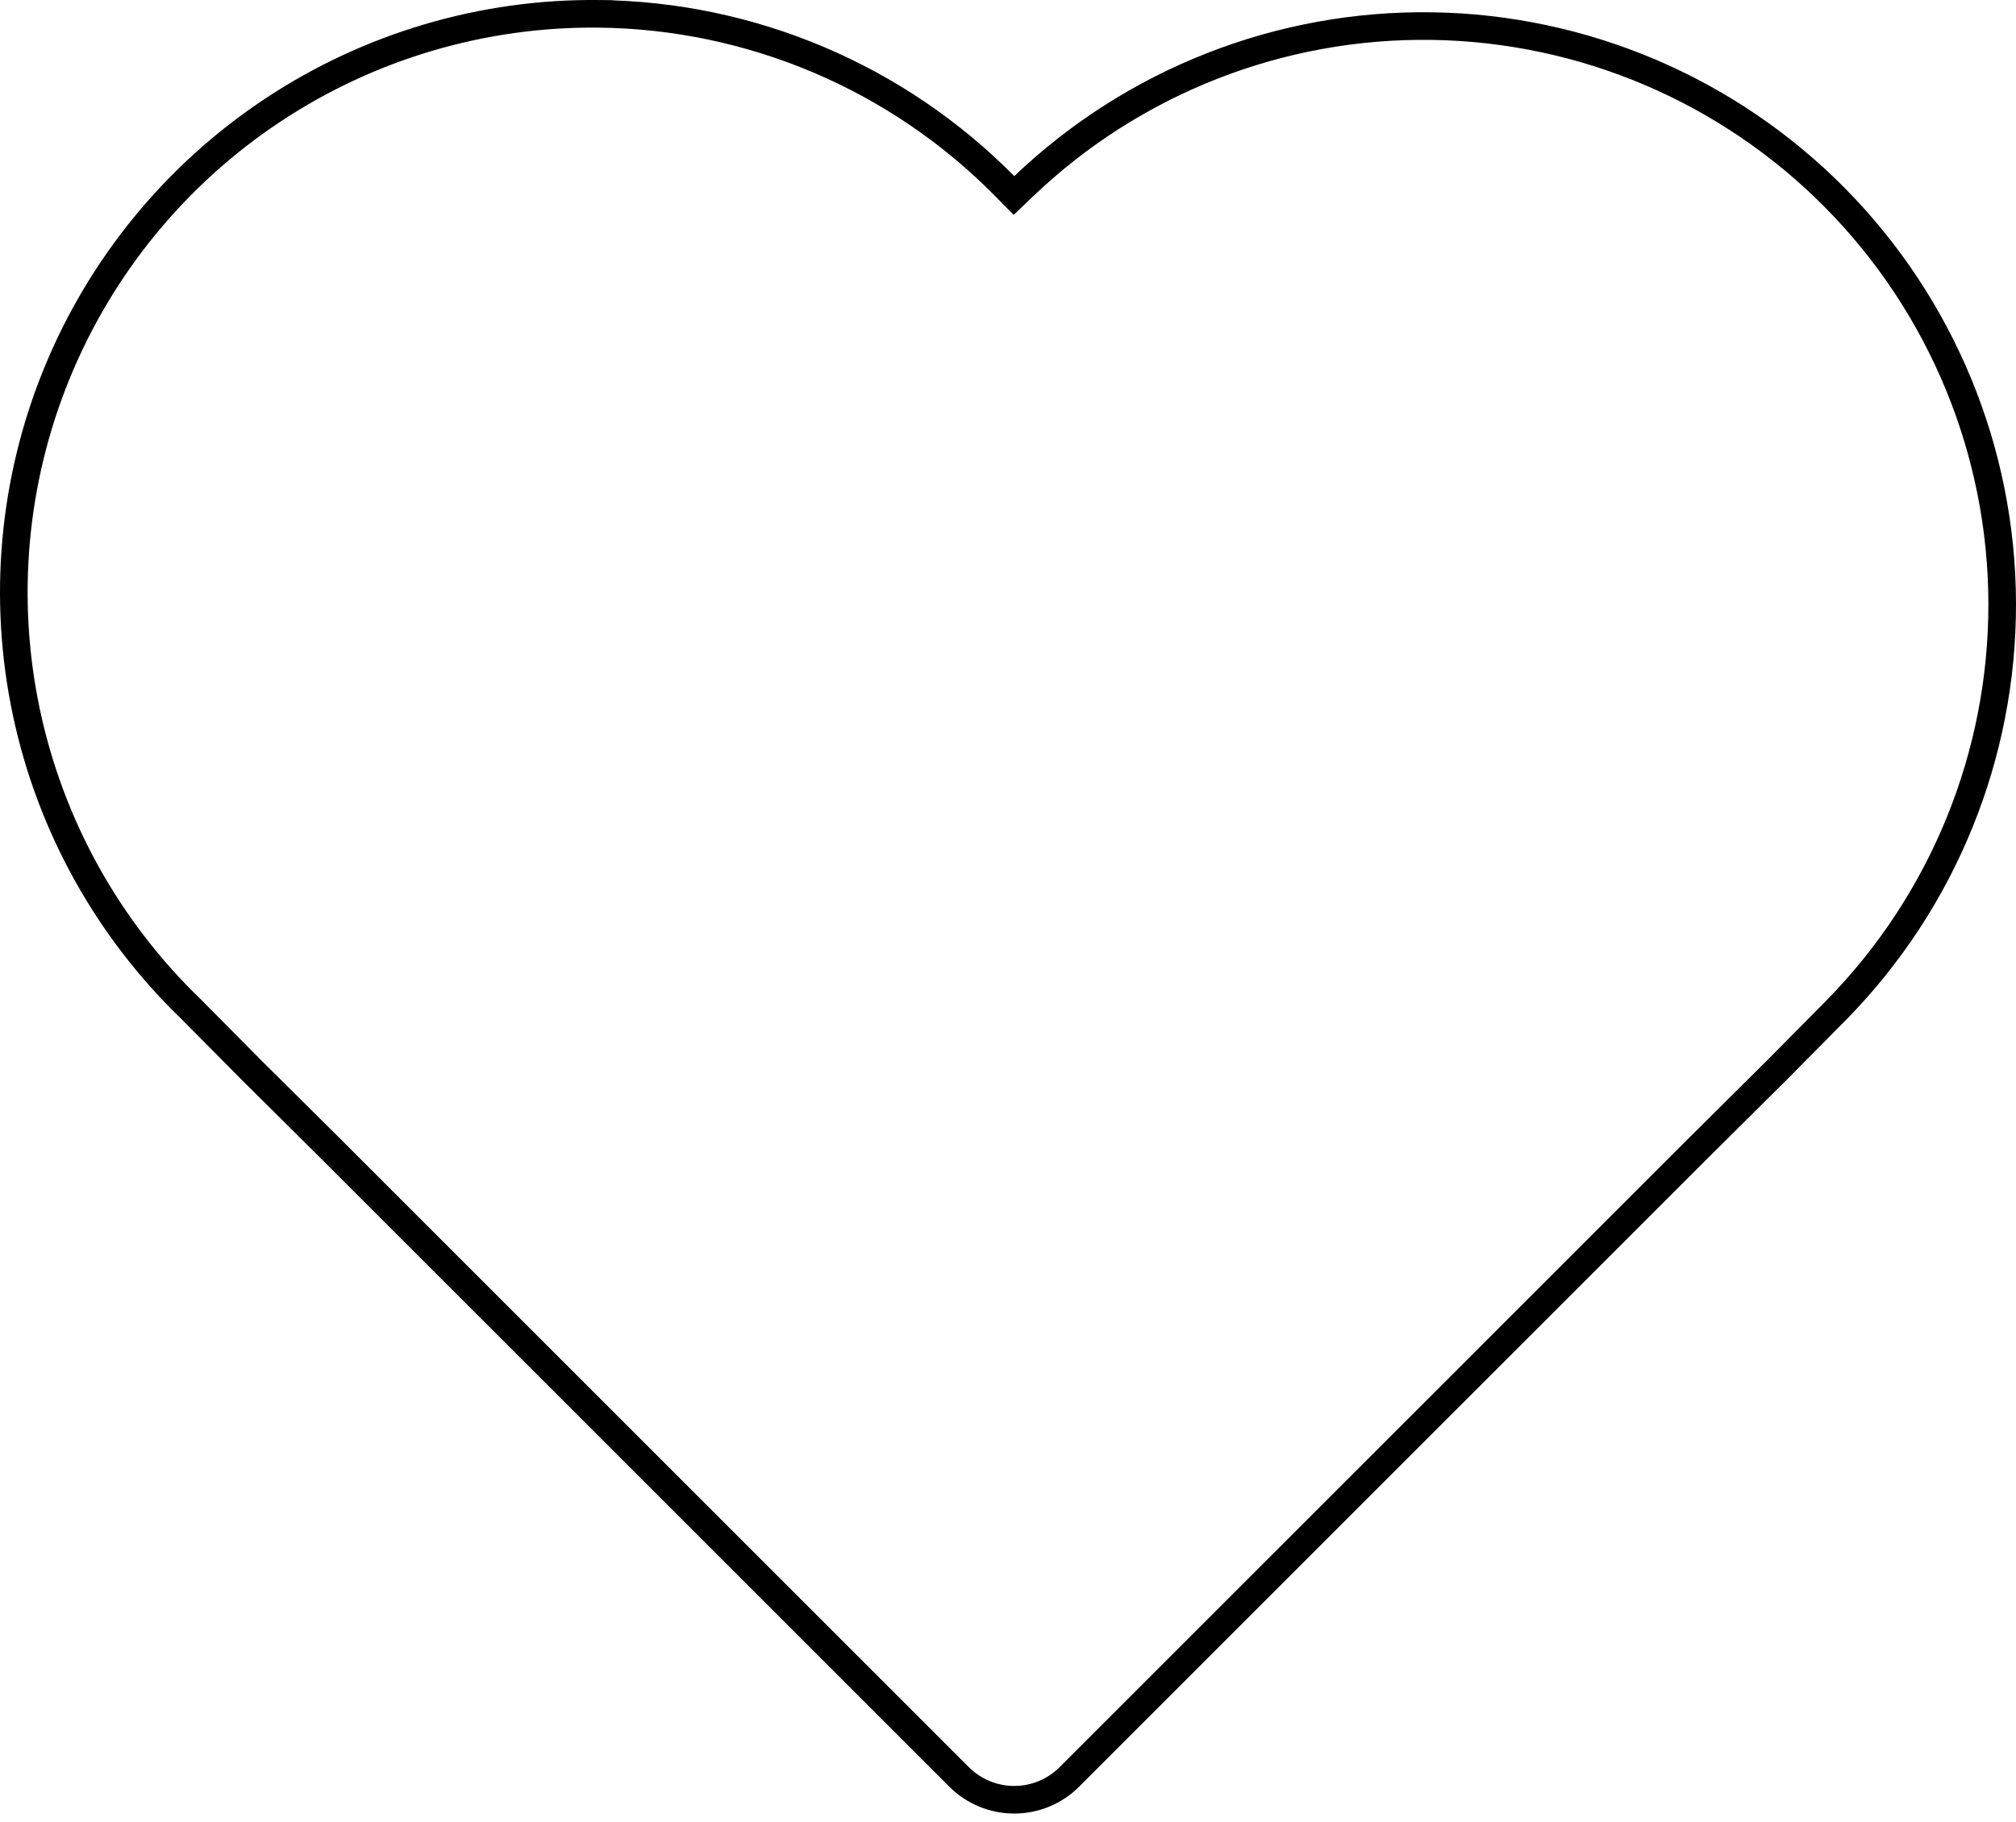<svg width="73" height="66" viewBox="0 0 73 66" fill="none" xmlns="http://www.w3.org/2000/svg">
<path d="M21.68 0.501C27.206 0.56 32.488 2.799 36.371 6.731L36.716 7.081L37.072 6.741C41.047 2.946 46.354 0.865 51.849 0.945C57.344 1.025 62.588 3.261 66.451 7.17C70.314 11.08 72.486 16.35 72.5 21.846C72.514 27.341 70.369 32.621 66.528 36.55C66.527 36.551 66.526 36.552 66.526 36.552L66.523 36.555L66.521 36.557L64.362 38.739L64.359 38.742L61.509 41.572L61.508 41.573L61.501 41.58L61.501 41.58L50.111 52.97L38.721 64.36C38.192 64.889 37.474 65.186 36.725 65.186C35.977 65.186 35.258 64.889 34.729 64.36L11.949 41.58L11.939 41.57L11.938 41.569L9.07 38.722L9.068 38.719L6.945 36.577L6.946 36.577L6.937 36.568C3.909 33.658 1.824 29.906 0.955 25.798C0.085 21.689 0.469 17.414 2.058 13.527C3.647 9.64 6.367 6.32 9.866 3.997C13.365 1.674 17.48 0.456 21.68 0.501ZM21.68 0.501L21.685 0.001L21.68 0.501Z" stroke="black"/>
</svg>
